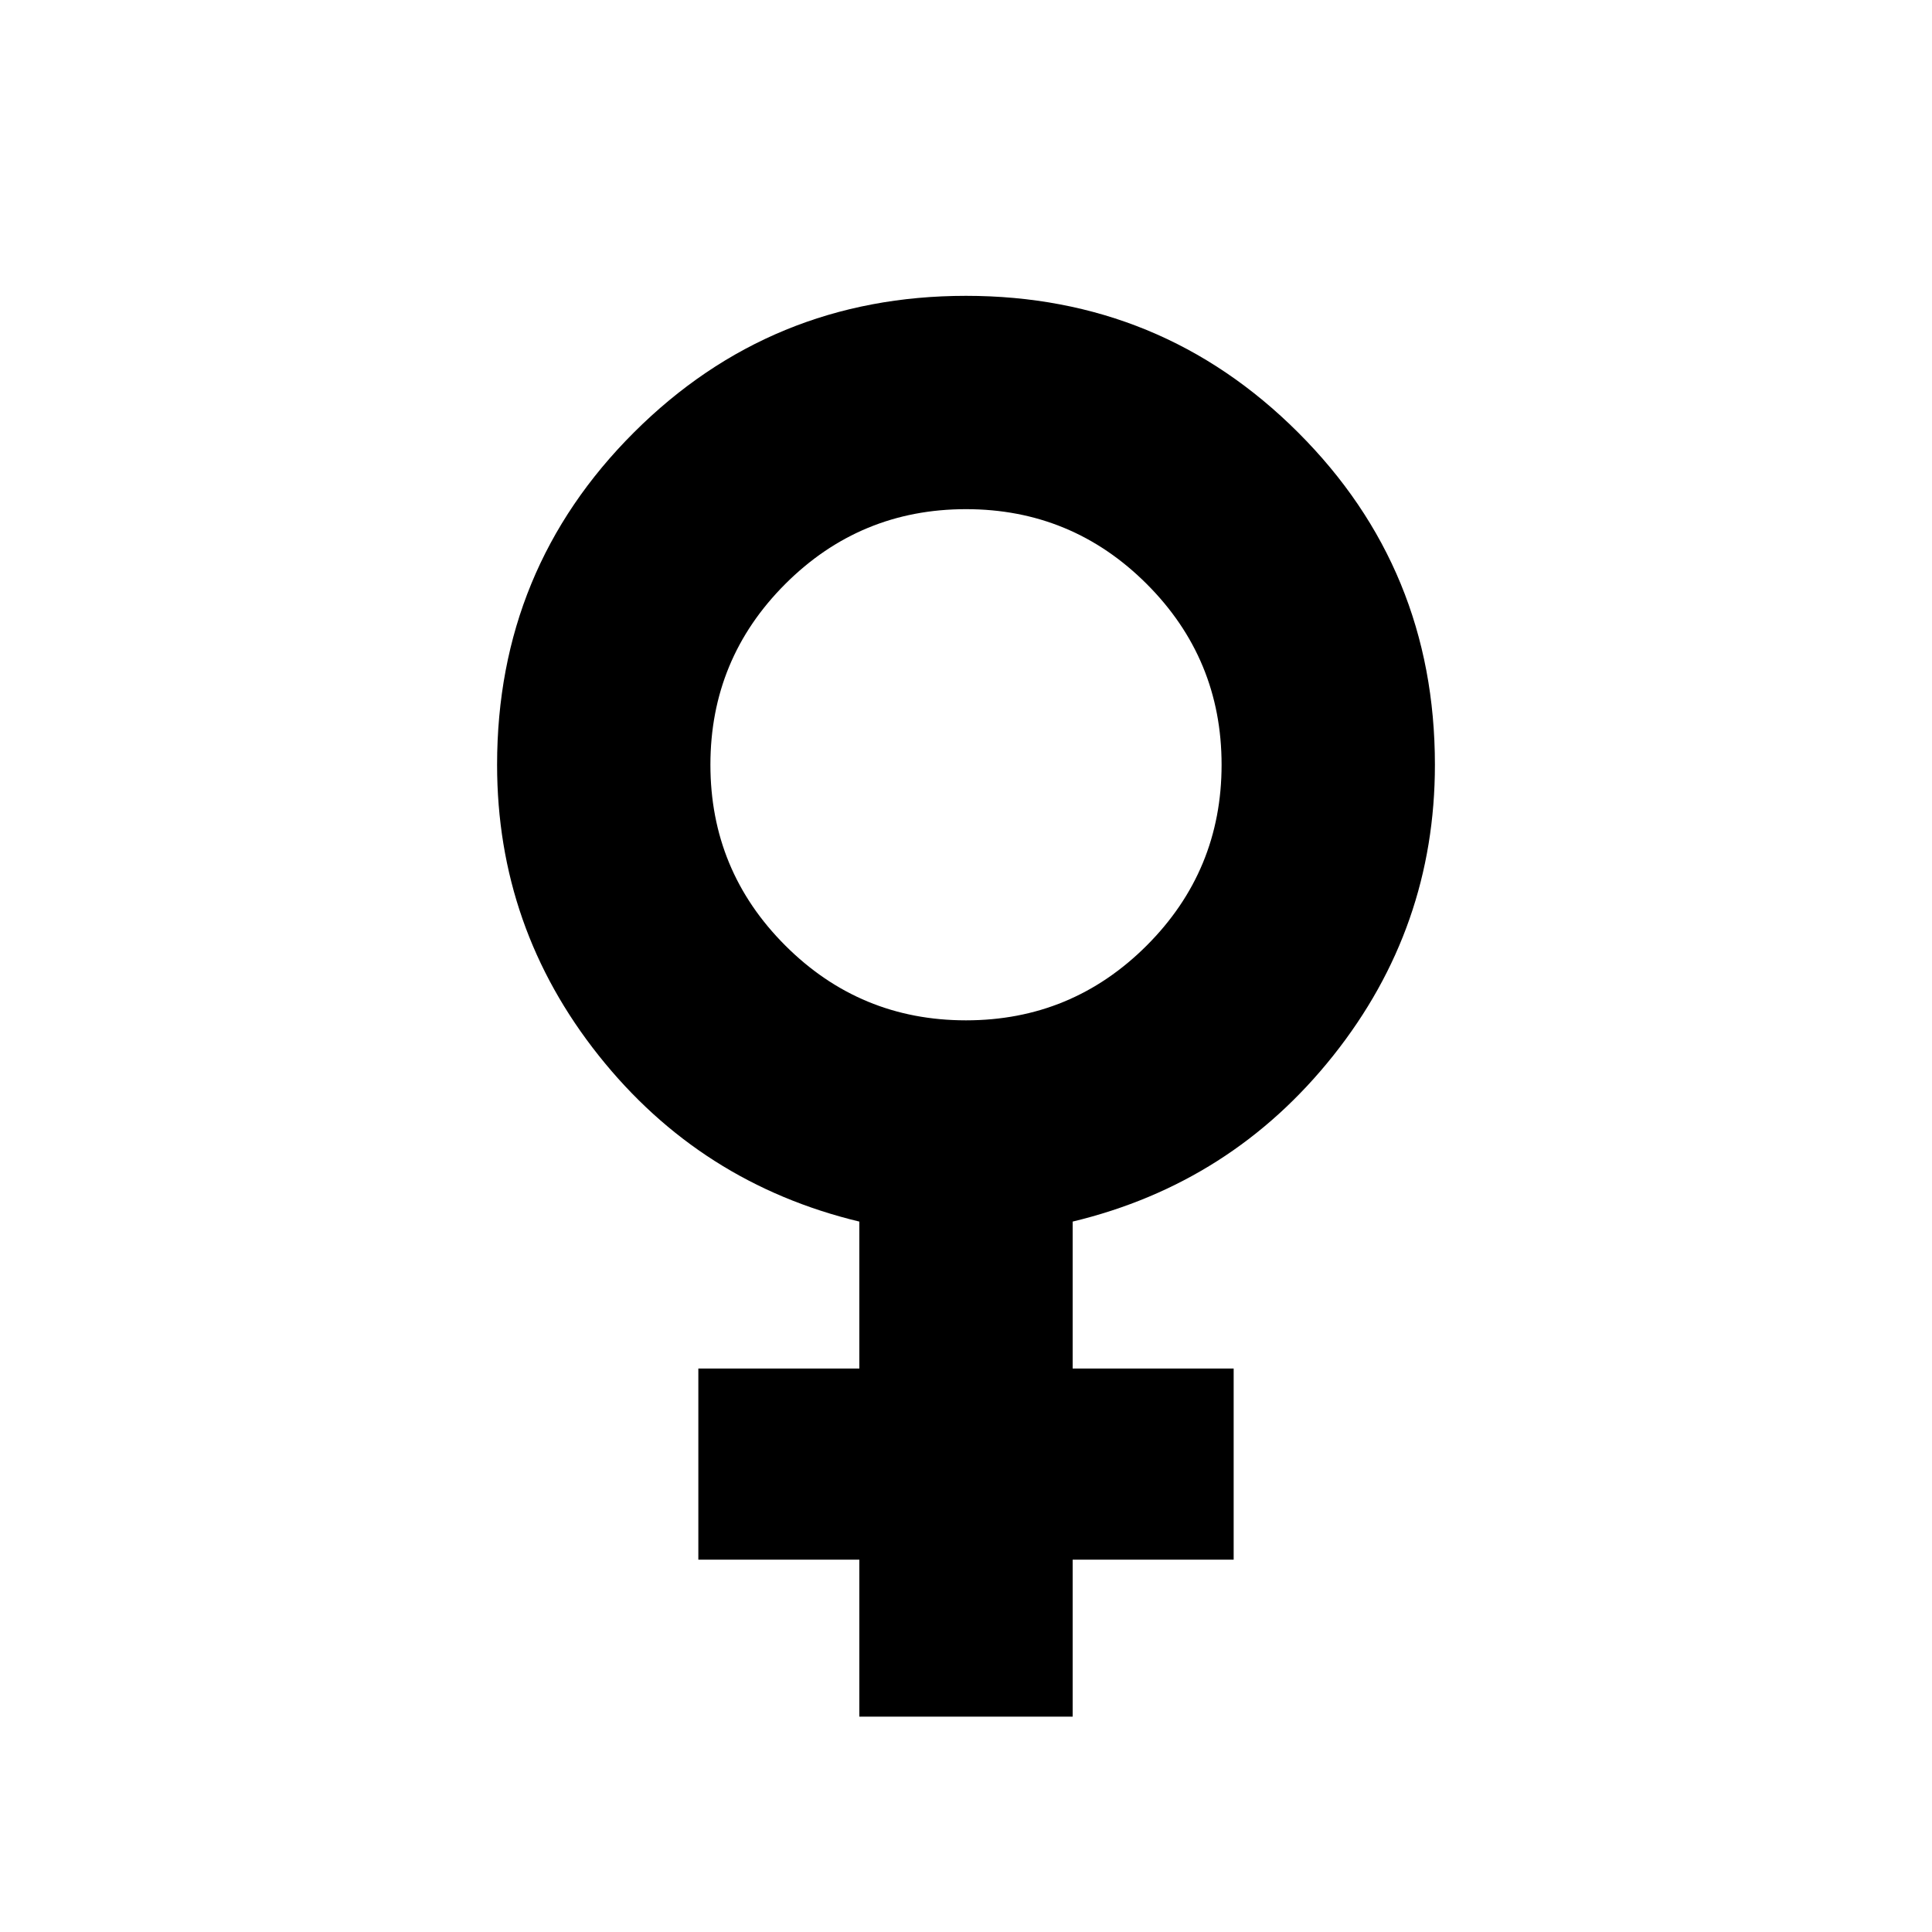 <svg xmlns="http://www.w3.org/2000/svg" height="24" viewBox="0 -960 960 960" width="24"><path d="M427-107v-78h-80v-95h80v-73q-79-19-129.5-82.5T247-580q0-97.26 68-165.13Q383-813 480-813t165 67.87q68 67.87 68 165.13 0 81-50.5 144.5T533-353v73h80v95h-80v78H427Zm53-346q52.61 0 89.81-37.19Q607-527.39 607-580t-37.19-89.81Q532.61-707 480-707t-89.81 37.19Q353-632.61 353-580t37.19 89.81Q427.39-453 480-453Z"/></svg>